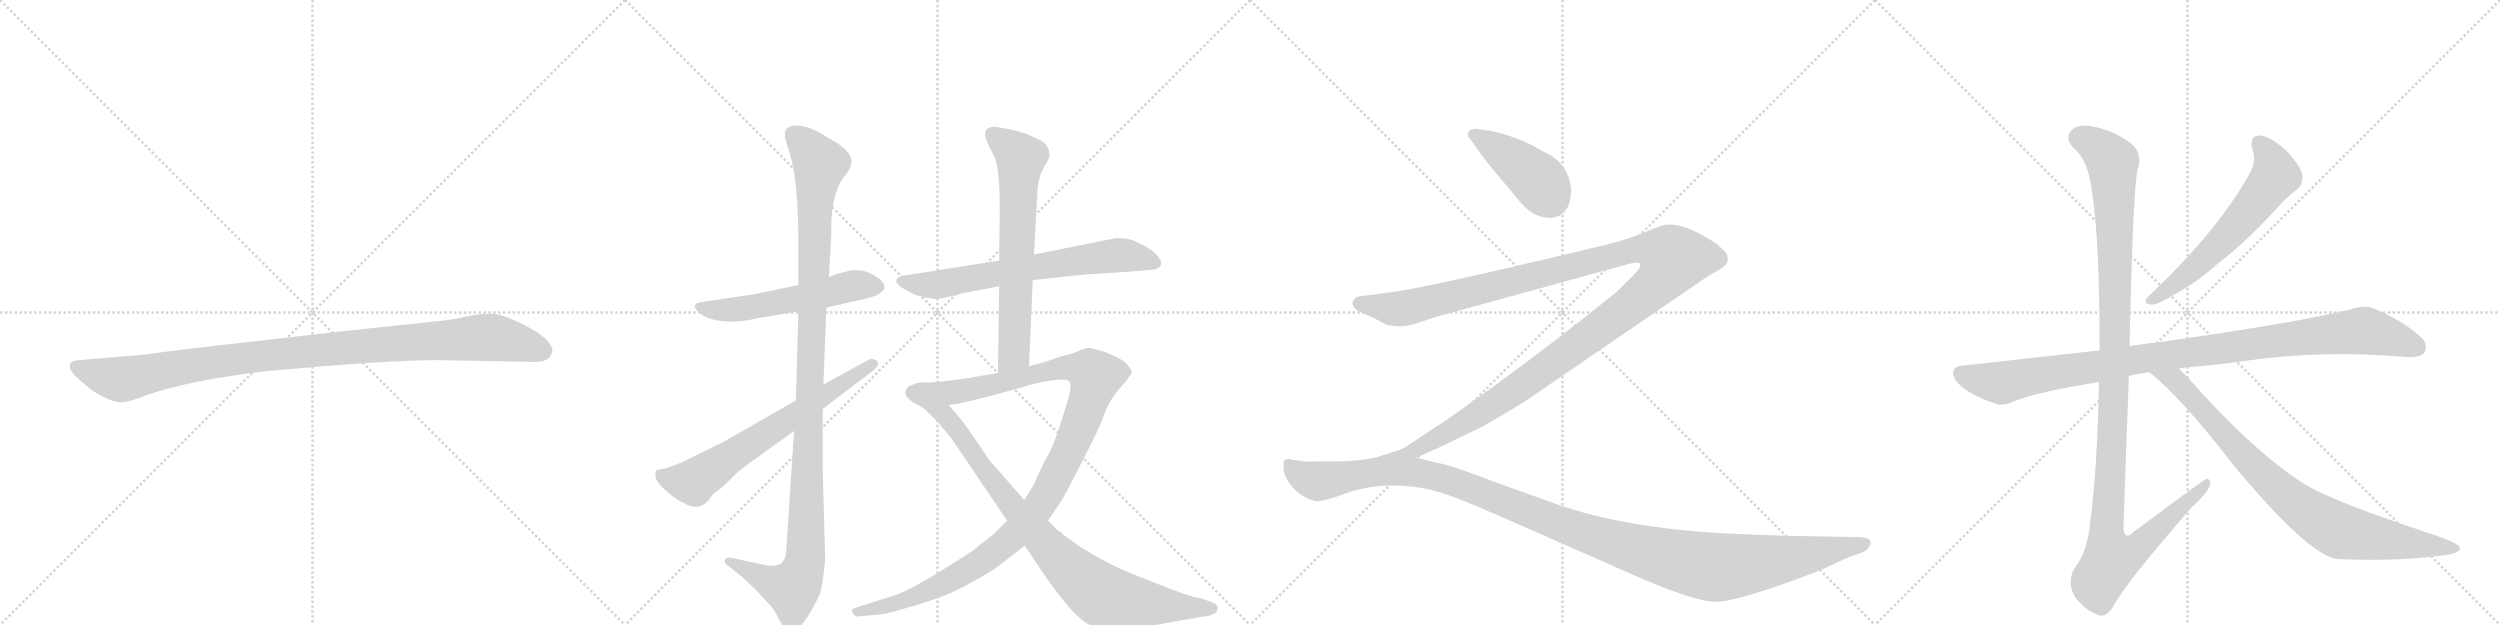 <svg version="1.1" viewBox="0 0 4096 1024" xmlns="http://www.w3.org/2000/svg">
  <g stroke="lightgray" stroke-dasharray="1,1" stroke-width="1" transform="scale(4, 4)">
    <line x1="0" y1="0" x2="256" y2="256"></line>
    <line x1="256" y1="0" x2="0" y2="256"></line>
    <line x1="128" y1="0" x2="128" y2="256"></line>
    <line x1="0" y1="128" x2="256" y2="128"></line>
    <line x1="256" y1="0" x2="512" y2="256"></line>
    <line x1="512" y1="0" x2="256" y2="256"></line>
    <line x1="384" y1="0" x2="384" y2="256"></line>
    <line x1="256" y1="128" x2="512" y2="128"></line>
    <line x1="512" y1="0" x2="768" y2="256"></line>
    <line x1="768" y1="0" x2="512" y2="256"></line>
    <line x1="640" y1="0" x2="640" y2="256"></line>
    <line x1="512" y1="128" x2="768" y2="128"></line>
    <line x1="768" y1="0" x2="1024" y2="256"></line>
    <line x1="1024" y1="0" x2="768" y2="256"></line>
    <line x1="896" y1="0" x2="896" y2="256"></line>
    <line x1="768" y1="128" x2="1024" y2="128"></line>
  </g>
<g transform="scale(1, -1) translate(0, -850)">
   <style type="text/css">
    @keyframes keyframes0 {
      from {
       stroke: black;
       stroke-dashoffset: 1030;
       stroke-width: 128;
       }
       77% {
       animation-timing-function: step-end;
       stroke: black;
       stroke-dashoffset: 0;
       stroke-width: 128;
       }
       to {
       stroke: black;
       stroke-width: 1024;
       }
       }
       #make-me-a-hanzi-animation-0 {
         animation: keyframes0 1.088s both;
         animation-delay: 0s;
         animation-timing-function: linear;
       }
    @keyframes keyframes1 {
      from {
       stroke: black;
       stroke-dashoffset: 547;
       stroke-width: 128;
       }
       64% {
       animation-timing-function: step-end;
       stroke: black;
       stroke-dashoffset: 0;
       stroke-width: 128;
       }
       to {
       stroke: black;
       stroke-width: 1024;
       }
       }
       #make-me-a-hanzi-animation-1 {
         animation: keyframes1 0.695s both;
         animation-delay: 1.088s;
         animation-timing-function: linear;
       }
    @keyframes keyframes2 {
      from {
       stroke: black;
       stroke-dashoffset: 1134;
       stroke-width: 128;
       }
       79% {
       animation-timing-function: step-end;
       stroke: black;
       stroke-dashoffset: 0;
       stroke-width: 128;
       }
       to {
       stroke: black;
       stroke-width: 1024;
       }
       }
       #make-me-a-hanzi-animation-2 {
         animation: keyframes2 1.173s both;
         animation-delay: 1.783s;
         animation-timing-function: linear;
       }
    @keyframes keyframes3 {
      from {
       stroke: black;
       stroke-dashoffset: 659;
       stroke-width: 128;
       }
       68% {
       animation-timing-function: step-end;
       stroke: black;
       stroke-dashoffset: 0;
       stroke-width: 128;
       }
       to {
       stroke: black;
       stroke-width: 1024;
       }
       }
       #make-me-a-hanzi-animation-3 {
         animation: keyframes3 0.786s both;
         animation-delay: 2.956s;
         animation-timing-function: linear;
       }
    @keyframes keyframes4 {
      from {
       stroke: black;
       stroke-dashoffset: 675;
       stroke-width: 128;
       }
       69% {
       animation-timing-function: step-end;
       stroke: black;
       stroke-dashoffset: 0;
       stroke-width: 128;
       }
       to {
       stroke: black;
       stroke-width: 1024;
       }
       }
       #make-me-a-hanzi-animation-4 {
         animation: keyframes4 0.799s both;
         animation-delay: 3.743s;
         animation-timing-function: linear;
       }
    @keyframes keyframes5 {
      from {
       stroke: black;
       stroke-dashoffset: 667;
       stroke-width: 128;
       }
       68% {
       animation-timing-function: step-end;
       stroke: black;
       stroke-dashoffset: 0;
       stroke-width: 128;
       }
       to {
       stroke: black;
       stroke-width: 1024;
       }
       }
       #make-me-a-hanzi-animation-5 {
         animation: keyframes5 0.793s both;
         animation-delay: 4.542s;
         animation-timing-function: linear;
       }
    @keyframes keyframes6 {
      from {
       stroke: black;
       stroke-dashoffset: 1120;
       stroke-width: 128;
       }
       78% {
       animation-timing-function: step-end;
       stroke: black;
       stroke-dashoffset: 0;
       stroke-width: 128;
       }
       to {
       stroke: black;
       stroke-width: 1024;
       }
       }
       #make-me-a-hanzi-animation-6 {
         animation: keyframes6 1.161s both;
         animation-delay: 5.335s;
         animation-timing-function: linear;
       }
    @keyframes keyframes7 {
      from {
       stroke: black;
       stroke-dashoffset: 894;
       stroke-width: 128;
       }
       74% {
       animation-timing-function: step-end;
       stroke: black;
       stroke-dashoffset: 0;
       stroke-width: 128;
       }
       to {
       stroke: black;
       stroke-width: 1024;
       }
       }
       #make-me-a-hanzi-animation-7 {
         animation: keyframes7 0.978s both;
         animation-delay: 6.496s;
         animation-timing-function: linear;
       }
    @keyframes keyframes8 {
      from {
       stroke: black;
       stroke-dashoffset: 421;
       stroke-width: 128;
       }
       58% {
       animation-timing-function: step-end;
       stroke: black;
       stroke-dashoffset: 0;
       stroke-width: 128;
       }
       to {
       stroke: black;
       stroke-width: 1024;
       }
       }
       #make-me-a-hanzi-animation-8 {
         animation: keyframes8 0.593s both;
         animation-delay: 7.474s;
         animation-timing-function: linear;
       }
    @keyframes keyframes9 {
      from {
       stroke: black;
       stroke-dashoffset: 1357;
       stroke-width: 128;
       }
       82% {
       animation-timing-function: step-end;
       stroke: black;
       stroke-dashoffset: 0;
       stroke-width: 128;
       }
       to {
       stroke: black;
       stroke-width: 1024;
       }
       }
       #make-me-a-hanzi-animation-9 {
         animation: keyframes9 1.354s both;
         animation-delay: 8.066s;
         animation-timing-function: linear;
       }
    @keyframes keyframes10 {
      from {
       stroke: black;
       stroke-dashoffset: 1241;
       stroke-width: 128;
       }
       80% {
       animation-timing-function: step-end;
       stroke: black;
       stroke-dashoffset: 0;
       stroke-width: 128;
       }
       to {
       stroke: black;
       stroke-width: 1024;
       }
       }
       #make-me-a-hanzi-animation-10 {
         animation: keyframes10 1.26s both;
         animation-delay: 9.421s;
         animation-timing-function: linear;
       }
    @keyframes keyframes11 {
      from {
       stroke: black;
       stroke-dashoffset: 603;
       stroke-width: 128;
       }
       66% {
       animation-timing-function: step-end;
       stroke: black;
       stroke-dashoffset: 0;
       stroke-width: 128;
       }
       to {
       stroke: black;
       stroke-width: 1024;
       }
       }
       #make-me-a-hanzi-animation-11 {
         animation: keyframes11 0.741s both;
         animation-delay: 10.681s;
         animation-timing-function: linear;
       }
    @keyframes keyframes12 {
      from {
       stroke: black;
       stroke-dashoffset: 1016;
       stroke-width: 128;
       }
       77% {
       animation-timing-function: step-end;
       stroke: black;
       stroke-dashoffset: 0;
       stroke-width: 128;
       }
       to {
       stroke: black;
       stroke-width: 1024;
       }
       }
       #make-me-a-hanzi-animation-12 {
         animation: keyframes12 1.077s both;
         animation-delay: 11.421s;
         animation-timing-function: linear;
       }
    @keyframes keyframes13 {
      from {
       stroke: black;
       stroke-dashoffset: 1180;
       stroke-width: 128;
       }
       79% {
       animation-timing-function: step-end;
       stroke: black;
       stroke-dashoffset: 0;
       stroke-width: 128;
       }
       to {
       stroke: black;
       stroke-width: 1024;
       }
       }
       #make-me-a-hanzi-animation-13 {
         animation: keyframes13 1.21s both;
         animation-delay: 12.498s;
         animation-timing-function: linear;
       }
    @keyframes keyframes14 {
      from {
       stroke: black;
       stroke-dashoffset: 854;
       stroke-width: 128;
       }
       74% {
       animation-timing-function: step-end;
       stroke: black;
       stroke-dashoffset: 0;
       stroke-width: 128;
       }
       to {
       stroke: black;
       stroke-width: 1024;
       }
       }
       #make-me-a-hanzi-animation-14 {
         animation: keyframes14 0.945s both;
         animation-delay: 13.708s;
         animation-timing-function: linear;
       }
</style>
<path d="M 716 260 L 878 257 Q 901 257 905 274 Q 905 279 904 281 Q 897 298 860 317 Q 823 336 804 336 Q 784 336 762 331 Q 740 326 719 324 L 558 307 L 305 278 Q 241 270 237 269 L 130 260 Q 116 259 115 253 Q 113 246 119 239 Q 124 232 150 211 Q 183 190 198 191 Q 212 191 241 203 Q 311 227 437 242 Q 636 260 716 260 Z" fill="lightgray"></path> 
<path d="M 1308 383 L 1236 368 L 1149 355 Q 1140 354 1139 350 Q 1136 342 1157 330 Q 1192 317 1238 328 L 1308 340 L 1354 346 L 1402 357 Q 1473 370 1437 396 Q 1423 405 1410 407 Q 1397 408 1394 407 L 1367 400 Q 1366 400 1358 396 L 1308 383 Z" fill="lightgray"></path> 
<path d="M 1358 396 L 1362 466 Q 1360 526 1381 558 L 1389 568 Q 1393 574 1395 584 Q 1397 603 1357 624 Q 1322 647 1302 644 Q 1284 643 1286 627 Q 1285 627 1288 618 L 1294 598 Q 1308 554 1308 454 L 1308 383 L 1308 340 L 1304 194 L 1301 144 L 1288 -54 Q 1287 -67 1280 -73 Q 1271 -78 1265 -77 Q 1260 -77 1245 -74 L 1199 -64 Q 1191 -62 1188 -67 Q 1186 -73 1193 -77 L 1203 -85 Q 1214 -93 1220 -99 L 1240 -118 L 1263 -143 Q 1270 -151 1278 -168 Q 1286 -182 1294 -182 Q 1301 -184 1306 -180 Q 1321 -170 1342 -126 Q 1347 -116 1352 -68 L 1348 77 L 1348 180 L 1349 220 L 1354 346 L 1358 396 Z" fill="lightgray"></path> 
<path d="M 1304 194 L 1187 127 L 1116 92 L 1092 83 L 1077 80 Q 1074 79 1074 73 Q 1072 63 1091 46 Q 1111 29 1120 26 Q 1146 11 1162 32 Q 1166 39 1174 45 Q 1183 51 1185 53 L 1207 75 Q 1232 95 1236 97 L 1301 144 L 1348 180 L 1432 244 Q 1444 255 1435 260 Q 1427 264 1422 260 L 1349 220 L 1304 194 Z" fill="lightgray"></path> 
<path d="M 1692 391 L 1756 398 Q 1769 400 1836 404 L 1888 408 Q 1895 408 1900 413 Q 1909 421 1887 440 L 1874 448 Q 1872 448 1861 454 Q 1850 460 1829 460 L 1694 433 L 1637 423 L 1478 398 Q 1471 396 1469 392 Q 1466 385 1482 376 L 1499 367 L 1517 362 Q 1526 362 1532 360 L 1547 362 L 1579 370 L 1637 381 L 1692 391 Z" fill="lightgray"></path> 
<path d="M 1686 250 L 1692 391 L 1694 433 L 1700 540 Q 1702 564 1713 580 L 1719 592 Q 1722 612 1701 622 L 1681 631 L 1656 638 L 1632 642 Q 1614 643 1614 631 Q 1614 626 1615 624 L 1620 611 L 1630 592 Q 1638 570 1638 507 L 1637 423 L 1637 381 L 1635 239 C 1635 209 1685 220 1686 250 Z" fill="lightgray"></path> 
<path d="M 1407 -160 L 1448 -156 Q 1456 -155 1496 -143 Q 1536 -131 1554 -123 Q 1573 -115 1603 -98 Q 1633 -81 1648 -68 L 1679 -44 L 1717 -3 L 1738 28 Q 1746 40 1773 94 Q 1801 147 1810 173 Q 1819 199 1844 224 L 1854 239 Q 1854 245 1848 251 Q 1843 259 1825 267 Q 1808 275 1800 276 Q 1790 280 1781 280 L 1769 276 Q 1761 271 1741 267 L 1712 257 L 1686 250 L 1635 239 L 1588 231 Q 1538 223 1508 223 C 1478 222 1524 183 1554 187 L 1568 188 Q 1626 201 1697 222 Q 1745 232 1751 226 Q 1758 220 1748 189 L 1737 154 Q 1724 115 1716 102 Q 1708 88 1703 77 L 1694 56 L 1678 31 L 1650 -3 L 1629 -24 L 1594 -52 Q 1506 -110 1470 -124 L 1404 -145 Q 1393 -148 1397 -154 Q 1401 -161 1407 -160 Z" fill="lightgray"></path> 
<path d="M 1679 -44 L 1707 -86 Q 1760 -164 1788 -175 Q 1823 -186 1899 -173 L 1972 -160 Q 1982 -160 1992 -154 Q 1995 -150 1995 -145 Q 1994 -140 1986 -137 L 1967 -130 Q 1954 -130 1895 -106 Q 1836 -83 1821 -75 Q 1806 -68 1770 -46 L 1742 -26 Q 1739 -22 1735 -20 Q 1731 -18 1717 -3 L 1678 31 L 1621 96 Q 1578 160 1572 166 L 1554 187 C 1534 210 1520 227 1508 223 Q 1488 219 1487 215 Q 1476 204 1497 190 Q 1510 185 1520 175 L 1534 161 Q 1539 156 1560 130 L 1650 -3 L 1679 -44 Z" fill="lightgray"></path> 
<path d="M 2574 540 Q 2570 584 2528 602 Q 2493 624 2445 635 L 2420 639 Q 2405 639 2405 630 Q 2405 626 2409 622 L 2419 608 Q 2428 593 2485 526 Q 2509 493 2540 493 Q 2574 495 2574 540 Z" fill="lightgray"></path> 
<path d="M 2320 100 L 2356 116 L 2429 151 Q 2460 169 2498 192 L 2796 396 L 2820 410 L 2827 416 Q 2832 419 2830 432 Q 2826 439 2813 450 Q 2763 484 2732 482 Q 2723 482 2696 470 Q 2668 458 2631 449 Q 2320 374 2269 370 L 2231 365 Q 2220 364 2217 357 Q 2213 350 2223 342 Q 2229 338 2249 330 L 2271 318 Q 2294 313 2313 318 L 2357 332 L 2663 416 Q 2684 422 2687 418 Q 2690 413 2677 400 L 2649 372 Q 2509 259 2370 162 Q 2312 124 2305 119 Q 2297 113 2265 104 C 2237 94 2293 88 2320 100 Z" fill="lightgray"></path> 
<path d="M 2932 -28 Q 2895 -27 2827 -24 Q 2663 -15 2553 23 L 2450 60 Q 2381 86 2367 89 L 2320 100 L 2265 103.5 Q 2233 94 2184 94 L 2153 94 Q 2137 93 2125 96 Q 2116 96 2114 98 Q 2105 98 2103 95 L 2103 84 Q 2103 69 2117.5 52 Q 2132 35 2155 29 Q 2163 27 2198 39 Q 2258 63 2332 50 Q 2361 45 2412.5 23.5 Q 2464 2 2667 -88 Q 2775 -136 2811 -136 Q 2847 -136 2973 -88 Q 2980 -85 2981 -85 L 3026 -64 L 3049 -56 Q 3060 -52 3062 -46 Q 3067 -40 3063.5 -35 Q 3060 -30 3043 -30 L 2932 -28 Z" fill="lightgray"></path> 
<path d="M 3690 606 Q 3697 587 3688 570 Q 3640 480 3531 375 Q 3521 366 3517 361 Q 3511 351 3526 351 Q 3536 351 3565 369 Q 3596 385 3635 419 Q 3678 452 3726 504 Q 3748 529 3764 540 Q 3774 549 3772 563 Q 3771 576 3746 603 Q 3722 625 3704 628 Q 3685 629 3690 606 Z" fill="lightgray"></path> 
<path d="M 3570 246 Q 3574 247 3582 248 Q 3633 252 3680 259 Q 3809 277 3941 265 Q 3966 264 3972 272 Q 3979 287 3966 298 Q 3935 326 3888 345 Q 3873 351 3847 342 Q 3759 321 3549 291 Q 3516 287 3489 283 L 3440 276 L 3216 251 Q 3201 251 3200 239 Q 3200 226 3220 212 Q 3238 199 3271 188 Q 3281 184 3301 193 Q 3338 208 3439 224 L 3488 234 Q 3503 238 3522 240 L 3570 246 Z" fill="lightgray"></path> 
<path d="M 3489 283 Q 3495 553 3503 575 Q 3510 597 3494 613 Q 3467 634 3437 641 Q 3403 650 3392 634 Q 3383 621 3399 606 Q 3421 587 3427 539 Q 3440 463 3440 276 L 3439 224 Q 3436 79 3425 -2 Q 3421 -53 3399 -81 Q 3386 -103 3399 -127 Q 3415 -149 3436 -157 Q 3449 -164 3462 -144 Q 3481 -107 3591 19 Q 3619 44 3621 57 Q 3622 64 3616 66 Q 3613 66 3495 -22 Q 3482 -35 3479 -17 Q 3483 106 3488 234 L 3489 283 Z" fill="lightgray"></path> 
<path d="M 3522 240 Q 3577 195 3660 87 Q 3780 -57 3828 -66 Q 3829 -65 3832 -66 Q 3922 -70 3995 -61 Q 4034 -57 4030 -47 Q 4029 -41 3993 -28 Q 3819 29 3774 58 Q 3692 110 3583 233 L 3570 246 C 3549 267 3499 260 3522 240 Z" fill="lightgray"></path> 
      <clipPath id="make-me-a-hanzi-clip-0">
      <path d="M 716 260 L 878 257 Q 901 257 905 274 Q 905 279 904 281 Q 897 298 860 317 Q 823 336 804 336 Q 784 336 762 331 Q 740 326 719 324 L 558 307 L 305 278 Q 241 270 237 269 L 130 260 Q 116 259 115 253 Q 113 246 119 239 Q 124 232 150 211 Q 183 190 198 191 Q 212 191 241 203 Q 311 227 437 242 Q 636 260 716 260 Z" fill="lightgray"></path>
      </clipPath>
      <path clip-path="url(#make-me-a-hanzi-clip-0)" d="M 125 248 L 196 228 L 411 265 L 788 297 L 837 292 L 889 275 " fill="none" id="make-me-a-hanzi-animation-0" stroke-dasharray="902 1804" stroke-linecap="round"></path>

      <clipPath id="make-me-a-hanzi-clip-1">
      <path d="M 1308 383 L 1236 368 L 1149 355 Q 1140 354 1139 350 Q 1136 342 1157 330 Q 1192 317 1238 328 L 1308 340 L 1354 346 L 1402 357 Q 1473 370 1437 396 Q 1423 405 1410 407 Q 1397 408 1394 407 L 1367 400 Q 1366 400 1358 396 L 1308 383 Z" fill="lightgray"></path>
      </clipPath>
      <path clip-path="url(#make-me-a-hanzi-clip-1)" d="M 1147 348 L 1167 342 L 1214 344 L 1399 382 L 1433 381 " fill="none" id="make-me-a-hanzi-animation-1" stroke-dasharray="419 838" stroke-linecap="round"></path>

      <clipPath id="make-me-a-hanzi-clip-2">
      <path d="M 1358 396 L 1362 466 Q 1360 526 1381 558 L 1389 568 Q 1393 574 1395 584 Q 1397 603 1357 624 Q 1322 647 1302 644 Q 1284 643 1286 627 Q 1285 627 1288 618 L 1294 598 Q 1308 554 1308 454 L 1308 383 L 1308 340 L 1304 194 L 1301 144 L 1288 -54 Q 1287 -67 1280 -73 Q 1271 -78 1265 -77 Q 1260 -77 1245 -74 L 1199 -64 Q 1191 -62 1188 -67 Q 1186 -73 1193 -77 L 1203 -85 Q 1214 -93 1220 -99 L 1240 -118 L 1263 -143 Q 1270 -151 1278 -168 Q 1286 -182 1294 -182 Q 1301 -184 1306 -180 Q 1321 -170 1342 -126 Q 1347 -116 1352 -68 L 1348 77 L 1348 180 L 1349 220 L 1354 346 L 1358 396 Z" fill="lightgray"></path>
      </clipPath>
      <path clip-path="url(#make-me-a-hanzi-clip-2)" d="M 1300 630 L 1343 580 L 1335 519 L 1320 -62 L 1312 -93 L 1298 -114 L 1263 -104 L 1195 -70 " fill="none" id="make-me-a-hanzi-animation-2" stroke-dasharray="1006 2012" stroke-linecap="round"></path>

      <clipPath id="make-me-a-hanzi-clip-3">
      <path d="M 1304 194 L 1187 127 L 1116 92 L 1092 83 L 1077 80 Q 1074 79 1074 73 Q 1072 63 1091 46 Q 1111 29 1120 26 Q 1146 11 1162 32 Q 1166 39 1174 45 Q 1183 51 1185 53 L 1207 75 Q 1232 95 1236 97 L 1301 144 L 1348 180 L 1432 244 Q 1444 255 1435 260 Q 1427 264 1422 260 L 1349 220 L 1304 194 Z" fill="lightgray"></path>
      </clipPath>
      <path clip-path="url(#make-me-a-hanzi-clip-3)" d="M 1086 72 L 1096 64 L 1139 63 L 1430 253 " fill="none" id="make-me-a-hanzi-animation-3" stroke-dasharray="531 1062" stroke-linecap="round"></path>

      <clipPath id="make-me-a-hanzi-clip-4">
      <path d="M 1692 391 L 1756 398 Q 1769 400 1836 404 L 1888 408 Q 1895 408 1900 413 Q 1909 421 1887 440 L 1874 448 Q 1872 448 1861 454 Q 1850 460 1829 460 L 1694 433 L 1637 423 L 1478 398 Q 1471 396 1469 392 Q 1466 385 1482 376 L 1499 367 L 1517 362 Q 1526 362 1532 360 L 1547 362 L 1579 370 L 1637 381 L 1692 391 Z" fill="lightgray"></path>
      </clipPath>
      <path clip-path="url(#make-me-a-hanzi-clip-4)" d="M 1477 390 L 1537 383 L 1676 410 L 1834 432 L 1890 420 " fill="none" id="make-me-a-hanzi-animation-4" stroke-dasharray="547 1094" stroke-linecap="round"></path>

      <clipPath id="make-me-a-hanzi-clip-5">
      <path d="M 1686 250 L 1692 391 L 1694 433 L 1700 540 Q 1702 564 1713 580 L 1719 592 Q 1722 612 1701 622 L 1681 631 L 1656 638 L 1632 642 Q 1614 643 1614 631 Q 1614 626 1615 624 L 1620 611 L 1630 592 Q 1638 570 1638 507 L 1637 423 L 1637 381 L 1635 239 C 1635 209 1685 220 1686 250 Z" fill="lightgray"></path>
      </clipPath>
      <path clip-path="url(#make-me-a-hanzi-clip-5)" d="M 1627 630 L 1672 590 L 1662 275 L 1640 247 " fill="none" id="make-me-a-hanzi-animation-5" stroke-dasharray="539 1078" stroke-linecap="round"></path>

      <clipPath id="make-me-a-hanzi-clip-6">
      <path d="M 1407 -160 L 1448 -156 Q 1456 -155 1496 -143 Q 1536 -131 1554 -123 Q 1573 -115 1603 -98 Q 1633 -81 1648 -68 L 1679 -44 L 1717 -3 L 1738 28 Q 1746 40 1773 94 Q 1801 147 1810 173 Q 1819 199 1844 224 L 1854 239 Q 1854 245 1848 251 Q 1843 259 1825 267 Q 1808 275 1800 276 Q 1790 280 1781 280 L 1769 276 Q 1761 271 1741 267 L 1712 257 L 1686 250 L 1635 239 L 1588 231 Q 1538 223 1508 223 C 1478 222 1524 183 1554 187 L 1568 188 Q 1626 201 1697 222 Q 1745 232 1751 226 Q 1758 220 1748 189 L 1737 154 Q 1724 115 1716 102 Q 1708 88 1703 77 L 1694 56 L 1678 31 L 1650 -3 L 1629 -24 L 1594 -52 Q 1506 -110 1470 -124 L 1404 -145 Q 1393 -148 1397 -154 Q 1401 -161 1407 -160 Z" fill="lightgray"></path>
      </clipPath>
      <path clip-path="url(#make-me-a-hanzi-clip-6)" d="M 1525 219 L 1570 208 L 1756 248 L 1785 242 L 1795 230 L 1760 131 L 1718 45 L 1700 16 L 1659 -29 L 1611 -67 L 1551 -103 L 1484 -134 L 1405 -153 " fill="none" id="make-me-a-hanzi-animation-6" stroke-dasharray="992 1984" stroke-linecap="round"></path>

      <clipPath id="make-me-a-hanzi-clip-7">
      <path d="M 1679 -44 L 1707 -86 Q 1760 -164 1788 -175 Q 1823 -186 1899 -173 L 1972 -160 Q 1982 -160 1992 -154 Q 1995 -150 1995 -145 Q 1994 -140 1986 -137 L 1967 -130 Q 1954 -130 1895 -106 Q 1836 -83 1821 -75 Q 1806 -68 1770 -46 L 1742 -26 Q 1739 -22 1735 -20 Q 1731 -18 1717 -3 L 1678 31 L 1621 96 Q 1578 160 1572 166 L 1554 187 C 1534 210 1520 227 1508 223 Q 1488 219 1487 215 Q 1476 204 1497 190 Q 1510 185 1520 175 L 1534 161 Q 1539 156 1560 130 L 1650 -3 L 1679 -44 Z" fill="lightgray"></path>
      </clipPath>
      <path clip-path="url(#make-me-a-hanzi-clip-7)" d="M 1497 206 L 1539 180 L 1663 15 L 1723 -53 L 1794 -118 L 1812 -128 L 1864 -138 L 1985 -147 " fill="none" id="make-me-a-hanzi-animation-7" stroke-dasharray="766 1532" stroke-linecap="round"></path>

      <clipPath id="make-me-a-hanzi-clip-8">
      <path d="M 2574 540 Q 2570 584 2528 602 Q 2493 624 2445 635 L 2420 639 Q 2405 639 2405 630 Q 2405 626 2409 622 L 2419 608 Q 2428 593 2485 526 Q 2509 493 2540 493 Q 2574 495 2574 540 Z" fill="lightgray"></path>
      </clipPath>
      <path clip-path="url(#make-me-a-hanzi-clip-8)" d="M 2414 629 L 2472 594 L 2515 559 L 2540 525 " fill="none" id="make-me-a-hanzi-animation-8" stroke-dasharray="293 586" stroke-linecap="round"></path>

      <clipPath id="make-me-a-hanzi-clip-9">
      <path d="M 2320 100 L 2356 116 L 2429 151 Q 2460 169 2498 192 L 2796 396 L 2820 410 L 2827 416 Q 2832 419 2830 432 Q 2826 439 2813 450 Q 2763 484 2732 482 Q 2723 482 2696 470 Q 2668 458 2631 449 Q 2320 374 2269 370 L 2231 365 Q 2220 364 2217 357 Q 2213 350 2223 342 Q 2229 338 2249 330 L 2271 318 Q 2294 313 2313 318 L 2357 332 L 2663 416 Q 2684 422 2687 418 Q 2690 413 2677 400 L 2649 372 Q 2509 259 2370 162 Q 2312 124 2305 119 Q 2297 113 2265 104 C 2237 94 2293 88 2320 100 Z" fill="lightgray"></path>
      </clipPath>
      <path clip-path="url(#make-me-a-hanzi-clip-9)" d="M 2226 353 L 2282 343 L 2302 345 L 2689 442 L 2717 440 L 2742 426 L 2727 399 L 2705 376 L 2529 244 L 2379 146 L 2321 114 L 2300 106 L 2291 109 L 2286 103 " fill="none" id="make-me-a-hanzi-animation-9" stroke-dasharray="1229 2458" stroke-linecap="round"></path>

      <clipPath id="make-me-a-hanzi-clip-10">
      <path d="M 2932 -28 Q 2895 -27 2827 -24 Q 2663 -15 2553 23 L 2450 60 Q 2381 86 2367 89 L 2320 100 L 2265 103.5 Q 2233 94 2184 94 L 2153 94 Q 2137 93 2125 96 Q 2116 96 2114 98 Q 2105 98 2103 95 L 2103 84 Q 2103 69 2117.5 52 Q 2132 35 2155 29 Q 2163 27 2198 39 Q 2258 63 2332 50 Q 2361 45 2412.5 23.5 Q 2464 2 2667 -88 Q 2775 -136 2811 -136 Q 2847 -136 2973 -88 Q 2980 -85 2981 -85 L 3026 -64 L 3049 -56 Q 3060 -52 3062 -46 Q 3067 -40 3063.5 -35 Q 3060 -30 3043 -30 L 2932 -28 Z" fill="lightgray"></path>
      </clipPath>
      <path clip-path="url(#make-me-a-hanzi-clip-10)" d="M 2110 90 L 2141 66 L 2163 62 L 2270 79 L 2332 74 L 2432 42 L 2627 -34 L 2791 -77 L 2888 -72 L 3057 -40 " fill="none" id="make-me-a-hanzi-animation-10" stroke-dasharray="1113 2226" stroke-linecap="round"></path>

      <clipPath id="make-me-a-hanzi-clip-11">
      <path d="M 3690 606 Q 3697 587 3688 570 Q 3640 480 3531 375 Q 3521 366 3517 361 Q 3511 351 3526 351 Q 3536 351 3565 369 Q 3596 385 3635 419 Q 3678 452 3726 504 Q 3748 529 3764 540 Q 3774 549 3772 563 Q 3771 576 3746 603 Q 3722 625 3704 628 Q 3685 629 3690 606 Z" fill="lightgray"></path>
      </clipPath>
      <path clip-path="url(#make-me-a-hanzi-clip-11)" d="M 3702 614 L 3722 586 L 3725 558 L 3666 482 L 3615 430 L 3551 374 L 3525 359 " fill="none" id="make-me-a-hanzi-animation-11" stroke-dasharray="475 950" stroke-linecap="round"></path>

      <clipPath id="make-me-a-hanzi-clip-12">
      <path d="M 3570 246 Q 3574 247 3582 248 Q 3633 252 3680 259 Q 3809 277 3941 265 Q 3966 264 3972 272 Q 3979 287 3966 298 Q 3935 326 3888 345 Q 3873 351 3847 342 Q 3759 321 3549 291 Q 3516 287 3489 283 L 3440 276 L 3216 251 Q 3201 251 3200 239 Q 3200 226 3220 212 Q 3238 199 3271 188 Q 3281 184 3301 193 Q 3338 208 3439 224 L 3488 234 Q 3503 238 3522 240 L 3570 246 Z" fill="lightgray"></path>
      </clipPath>
      <path clip-path="url(#make-me-a-hanzi-clip-12)" d="M 3213 238 L 3279 222 L 3499 261 L 3865 308 L 3895 304 L 3960 281 " fill="none" id="make-me-a-hanzi-animation-12" stroke-dasharray="888 1776" stroke-linecap="round"></path>

      <clipPath id="make-me-a-hanzi-clip-13">
      <path d="M 3489 283 Q 3495 553 3503 575 Q 3510 597 3494 613 Q 3467 634 3437 641 Q 3403 650 3392 634 Q 3383 621 3399 606 Q 3421 587 3427 539 Q 3440 463 3440 276 L 3439 224 Q 3436 79 3425 -2 Q 3421 -53 3399 -81 Q 3386 -103 3399 -127 Q 3415 -149 3436 -157 Q 3449 -164 3462 -144 Q 3481 -107 3591 19 Q 3619 44 3621 57 Q 3622 64 3616 66 Q 3613 66 3495 -22 Q 3482 -35 3479 -17 Q 3483 106 3488 234 L 3489 283 Z" fill="lightgray"></path>
      </clipPath>
      <path clip-path="url(#make-me-a-hanzi-clip-13)" d="M 3408 624 L 3446 602 L 3461 584 L 3467 297 L 3451 -13 L 3459 -66 L 3476 -63 L 3508 -43 L 3617 61 " fill="none" id="make-me-a-hanzi-animation-13" stroke-dasharray="1052 2104" stroke-linecap="round"></path>

      <clipPath id="make-me-a-hanzi-clip-14">
      <path d="M 3522 240 Q 3577 195 3660 87 Q 3780 -57 3828 -66 Q 3829 -65 3832 -66 Q 3922 -70 3995 -61 Q 4034 -57 4030 -47 Q 4029 -41 3993 -28 Q 3819 29 3774 58 Q 3692 110 3583 233 L 3570 246 C 3549 267 3499 260 3522 240 Z" fill="lightgray"></path>
      </clipPath>
      <path clip-path="url(#make-me-a-hanzi-clip-14)" d="M 3528 239 L 3563 227 L 3702 76 L 3799 -1 L 3842 -22 L 4024 -48 " fill="none" id="make-me-a-hanzi-animation-14" stroke-dasharray="726 1452" stroke-linecap="round"></path>

</g>
</svg>

